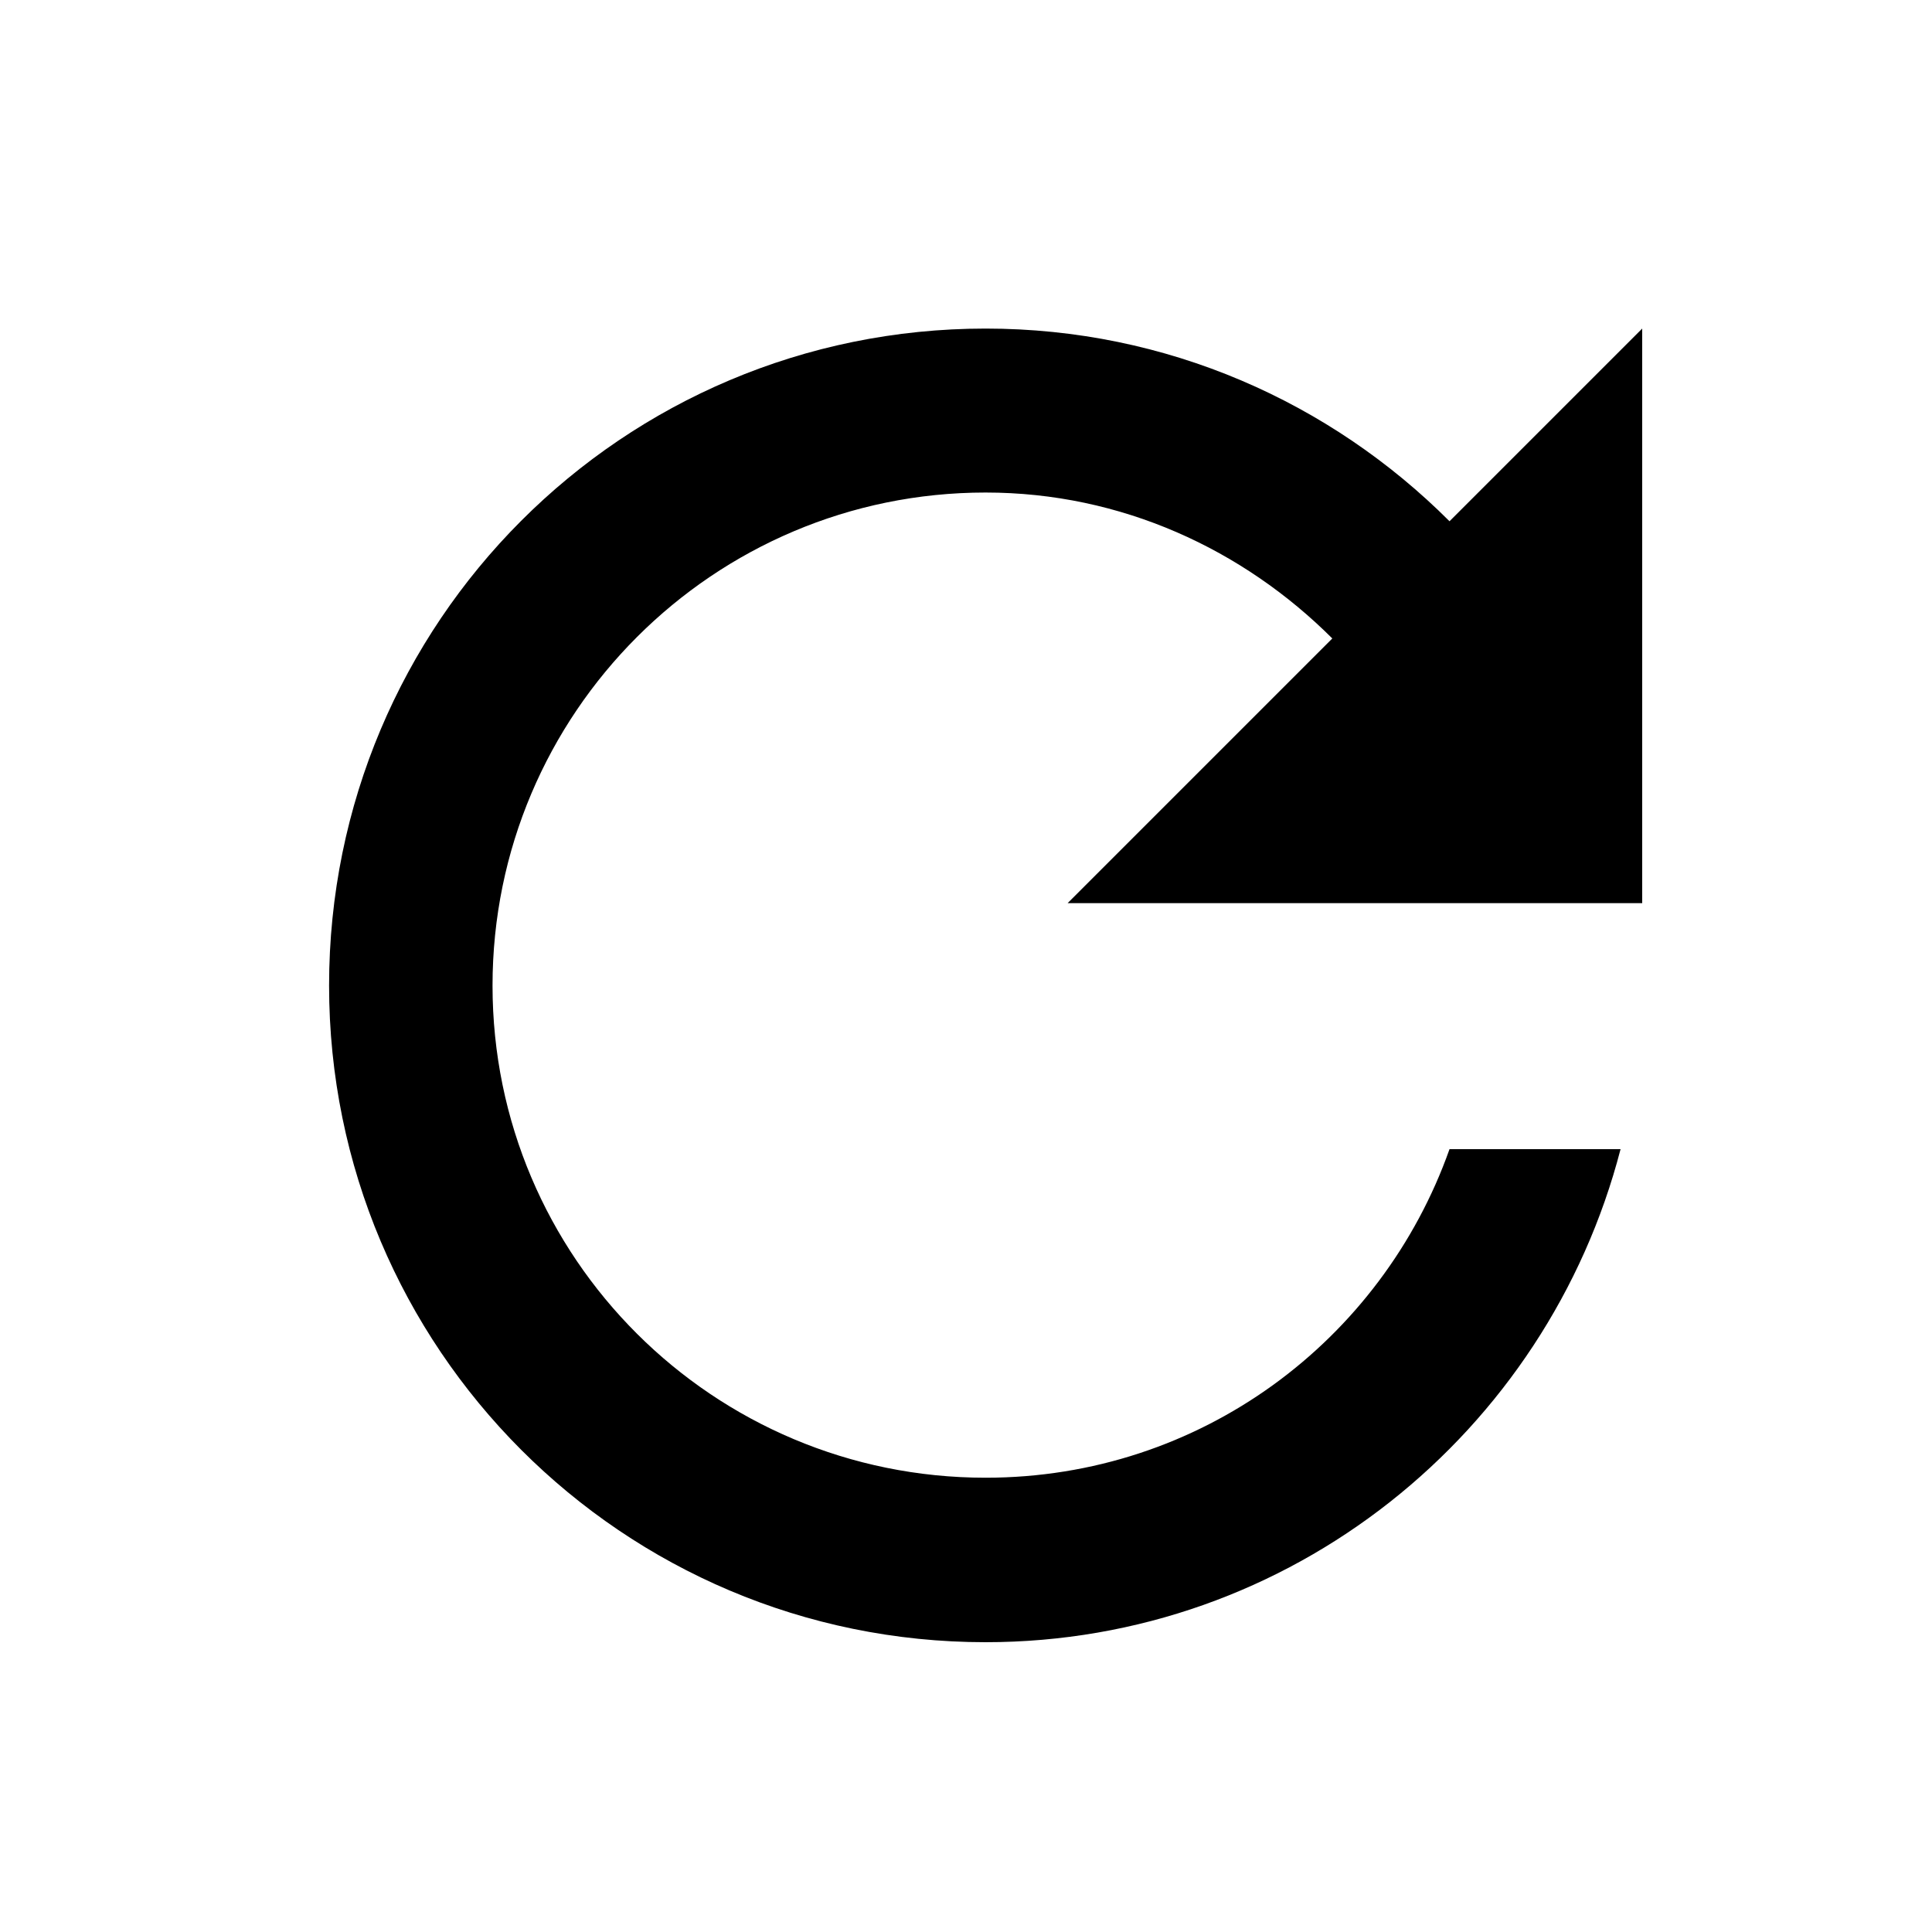 <?xml version="1.0" encoding="UTF-8"?>
<svg xmlns="http://www.w3.org/2000/svg" xmlns:xlink="http://www.w3.org/1999/xlink" width="15pt" height="15pt" viewBox="0 0 15 15" version="1.1">
<g id="surface1">
<path style=" stroke:none;fill-rule:nonzero;fill:rgb(0%,0%,0%);fill-opacity:1;" d="M 11.254 4.047 C 10.332 3.125 9.062 2.551 7.652 2.551 C 4.832 2.551 2.555 4.832 2.555 7.652 C 2.555 10.465 4.832 12.75 7.652 12.75 C 10.023 12.75 12.012 11.121 12.582 8.922 L 11.254 8.922 C 10.727 10.41 9.32 11.473 7.652 11.473 C 5.539 11.473 3.824 9.766 3.824 7.652 C 3.824 5.539 5.539 3.824 7.652 3.824 C 8.707 3.824 9.652 4.266 10.344 4.957 L 8.289 7.012 L 12.75 7.012 L 12.75 2.551 Z M 11.254 4.047 "/>
</g>
</svg>
